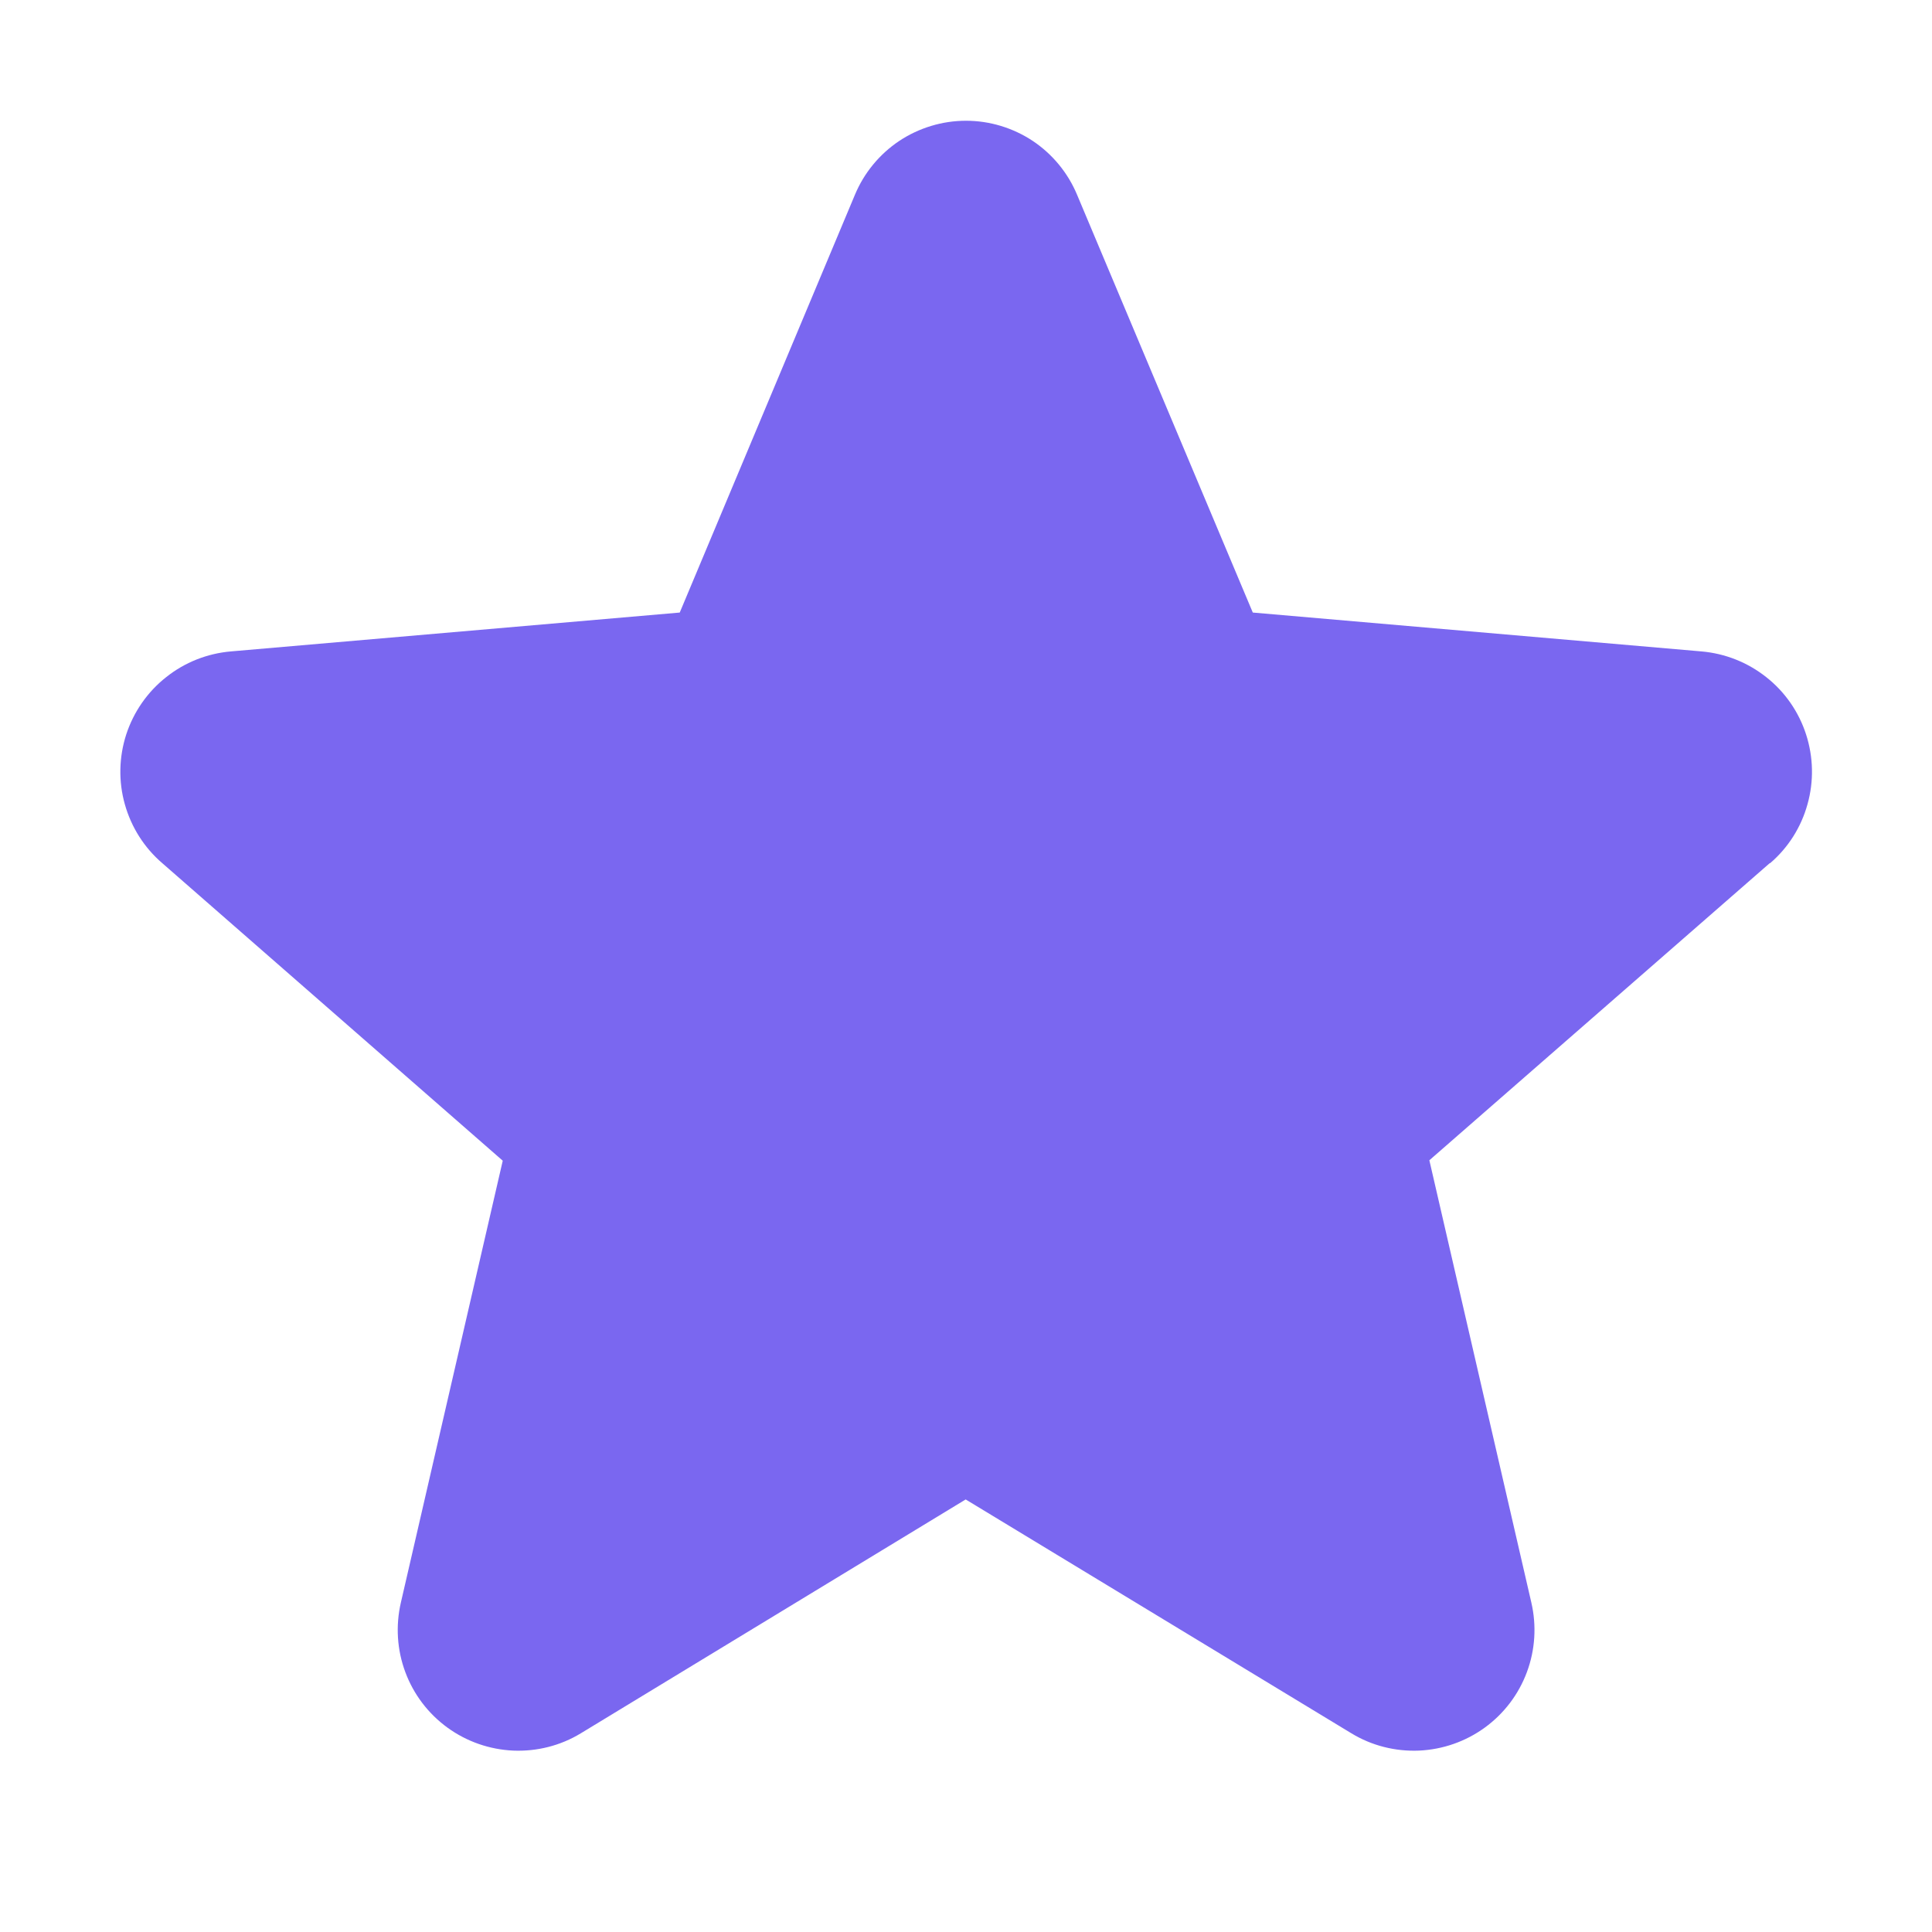 <svg width="18" height="18" viewBox="0 0 18 18" fill="none" xmlns="http://www.w3.org/2000/svg">
<path d="M16.488 8.042L13.317 10.81L14.267 14.93C14.317 15.146 14.303 15.371 14.226 15.578C14.149 15.786 14.012 15.966 13.833 16.096C13.654 16.226 13.441 16.3 13.22 16.31C12.999 16.319 12.78 16.264 12.591 16.149L8.997 13.97L5.411 16.149C5.222 16.264 5.003 16.319 4.782 16.31C4.561 16.3 4.348 16.226 4.169 16.096C3.99 15.966 3.853 15.786 3.776 15.578C3.699 15.371 3.685 15.146 3.735 14.93L4.684 10.814L1.512 8.042C1.344 7.898 1.223 7.707 1.163 7.493C1.103 7.28 1.108 7.054 1.176 6.843C1.245 6.632 1.374 6.446 1.548 6.309C1.721 6.171 1.931 6.088 2.152 6.069L6.333 5.707L7.965 1.815C8.05 1.611 8.194 1.436 8.378 1.313C8.562 1.191 8.779 1.125 9 1.125C9.221 1.125 9.438 1.191 9.622 1.313C9.806 1.436 9.95 1.611 10.035 1.815L11.672 5.707L15.851 6.069C16.072 6.088 16.282 6.171 16.456 6.309C16.63 6.446 16.759 6.632 16.827 6.843C16.895 7.054 16.9 7.28 16.84 7.493C16.781 7.707 16.66 7.898 16.492 8.042H16.488Z" fill="#7A67F0"/>
</svg>
